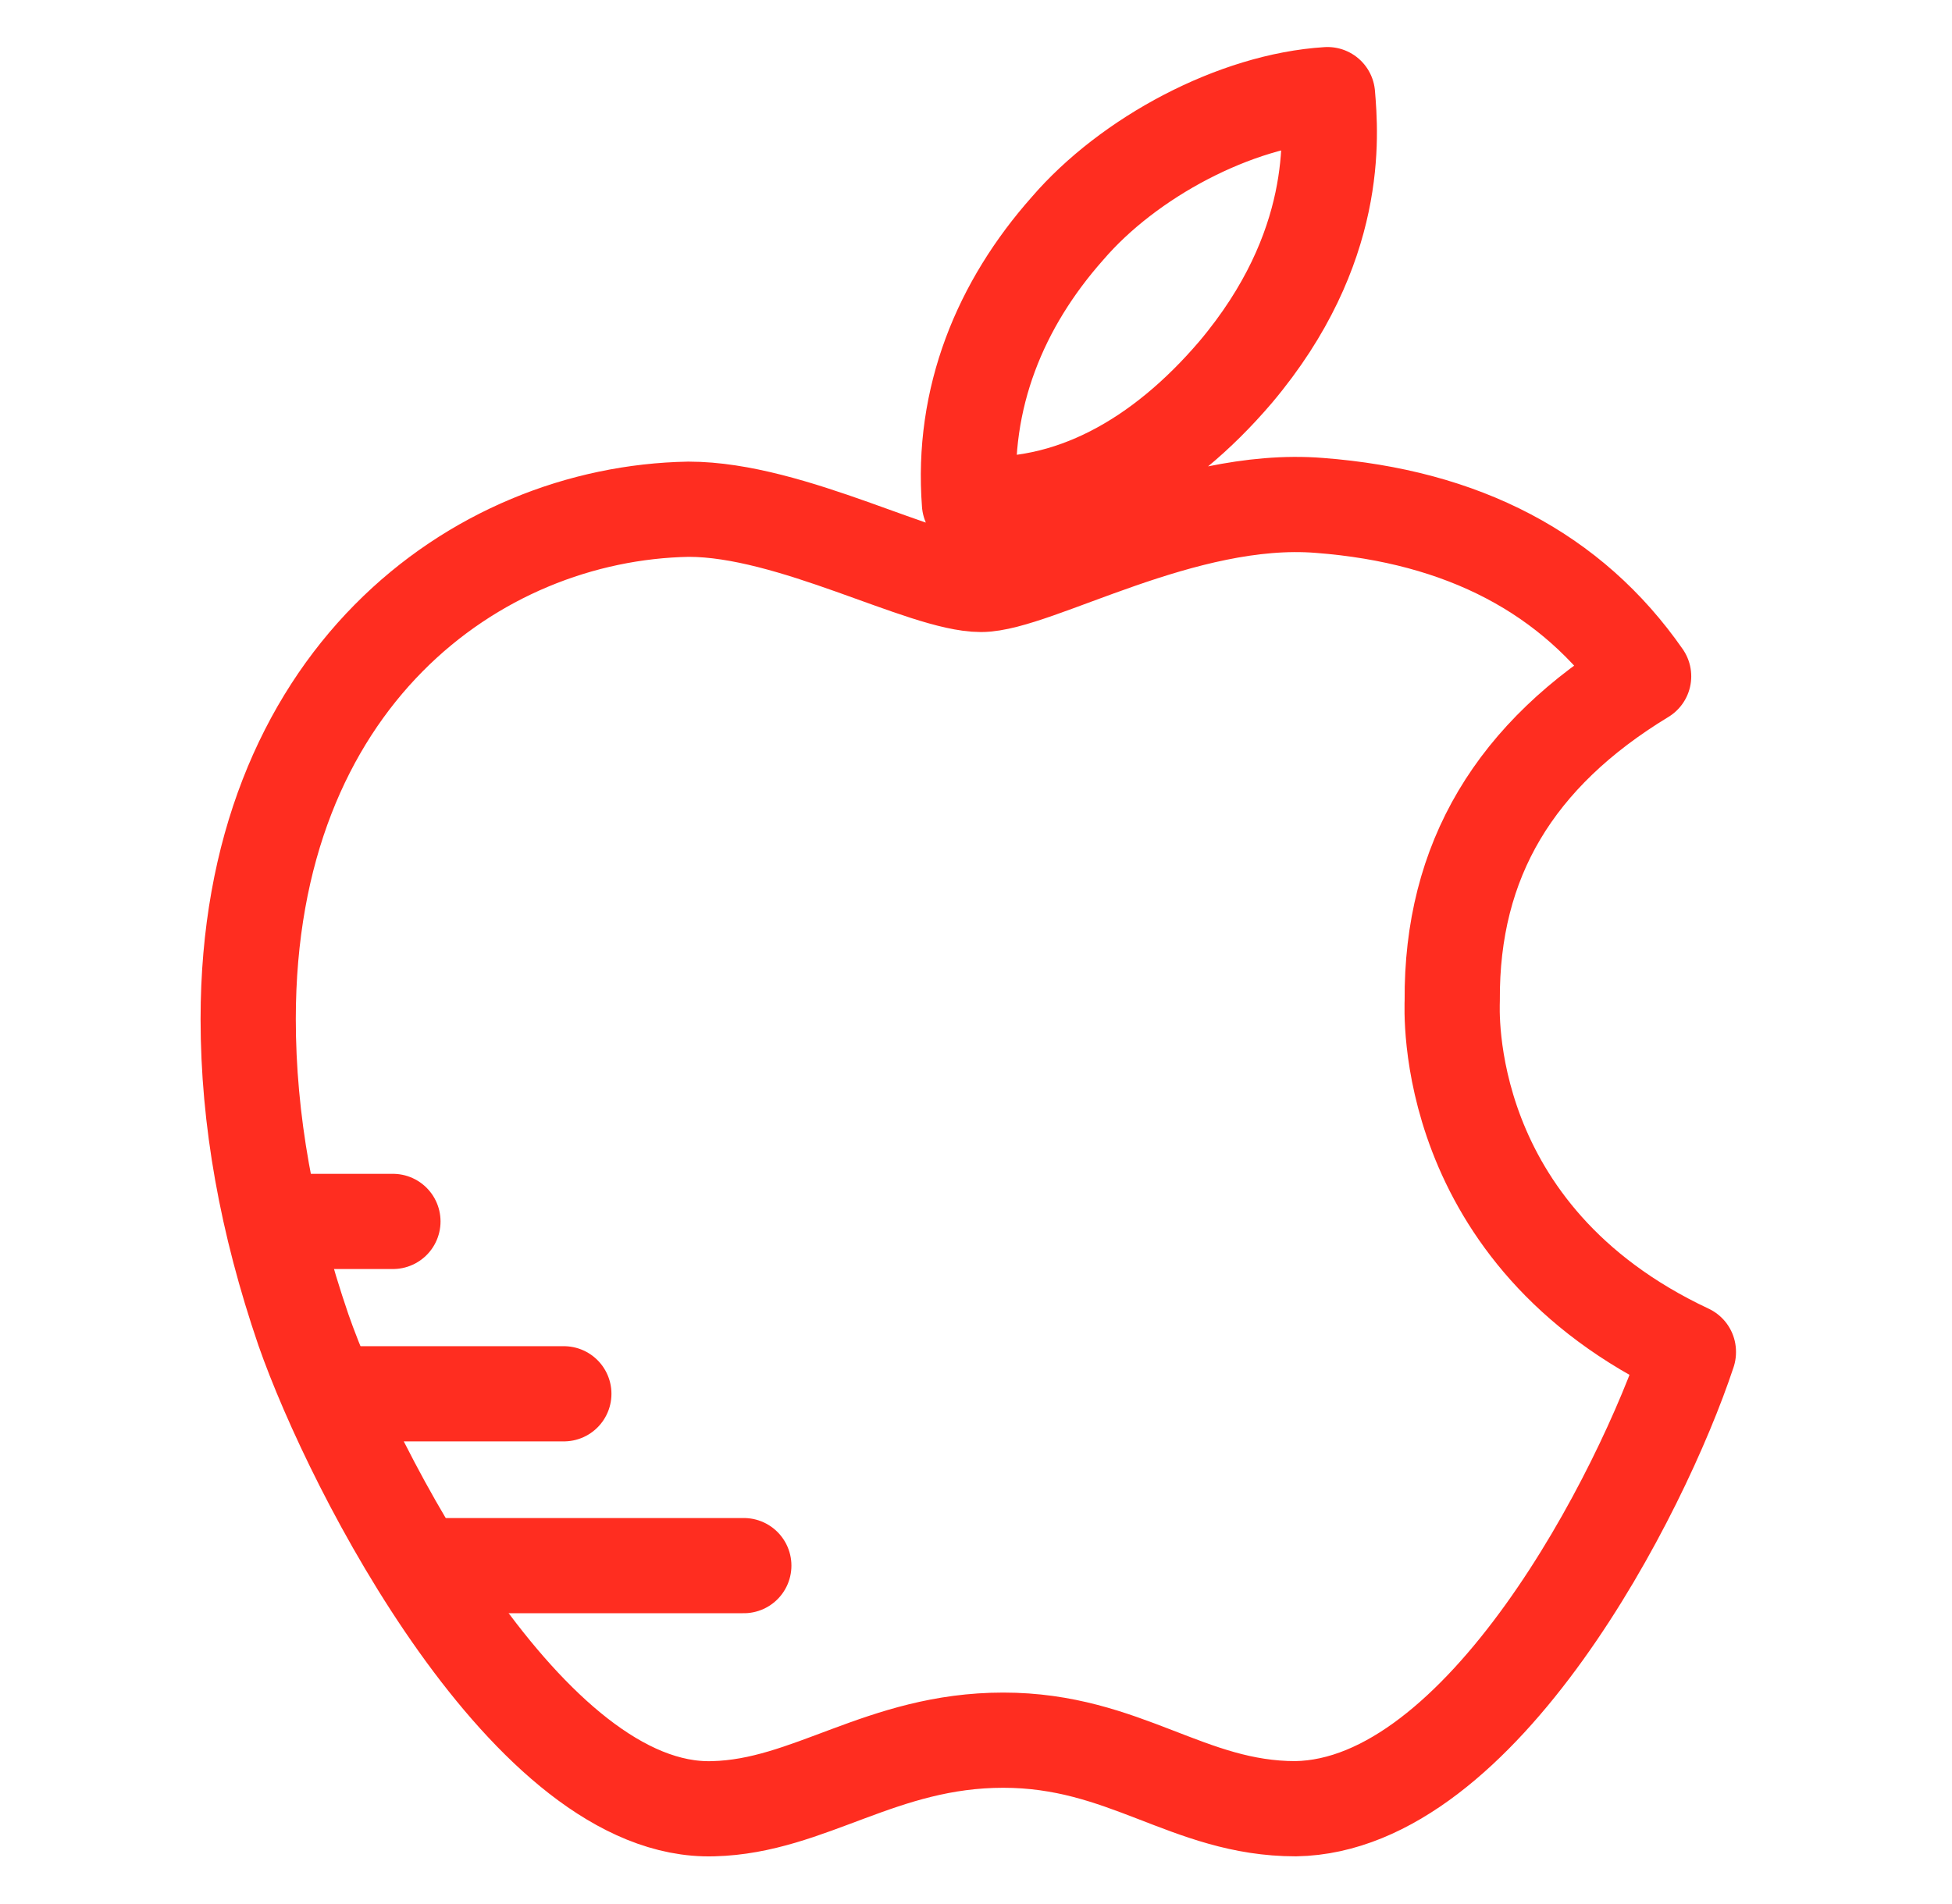 <svg width="41" height="40" viewBox="0 0 41 40" fill="none" xmlns="http://www.w3.org/2000/svg">
<g clip-path="url(#clip0_834_1075)">
<path d="M8.973 32.891H15.623" stroke="#FF2D20" stroke-width="2" stroke-linecap="round" stroke-linejoin="round"/>
<path d="M7.273 29.281H11.843" stroke="#FF2D20" stroke-width="2" stroke-linecap="round" stroke-linejoin="round"/>
<path d="M5.973 25.66H8.253" stroke="#FF2D20" stroke-width="2" stroke-linecap="round" stroke-linejoin="round"/>
<path d="M35.463 28.408C34.483 31.368 31.123 37.938 27.213 37.998C24.953 37.998 23.633 36.558 21.073 36.558C18.513 36.558 17.003 37.948 14.983 37.998C11.113 38.118 7.403 30.888 6.373 27.938C5.603 25.688 5.213 23.518 5.213 21.408C5.213 14.278 9.983 10.778 14.463 10.698C16.633 10.698 19.403 12.278 20.603 12.278C21.743 12.278 24.863 10.388 27.713 10.618C30.723 10.848 33.013 12.038 34.523 14.208C31.823 15.848 30.483 18.068 30.503 21.018C30.503 21.168 30.223 25.938 35.463 28.398V28.408ZM20.363 10.578C20.193 8.358 21.013 6.388 22.423 4.798C23.703 3.308 25.943 2.108 27.883 1.988C27.953 2.838 28.153 5.208 25.953 7.818C24.383 9.658 22.463 10.738 20.363 10.578Z" stroke="#FF2D20" stroke-width="2" stroke-linecap="round" stroke-linejoin="round"/>
</g>
<defs>
<clipPath id="clip0_834_1075">
<rect width="40" height="40" fill="white" transform="translate(0.333)"/>
</clipPath>
</defs>
</svg>
